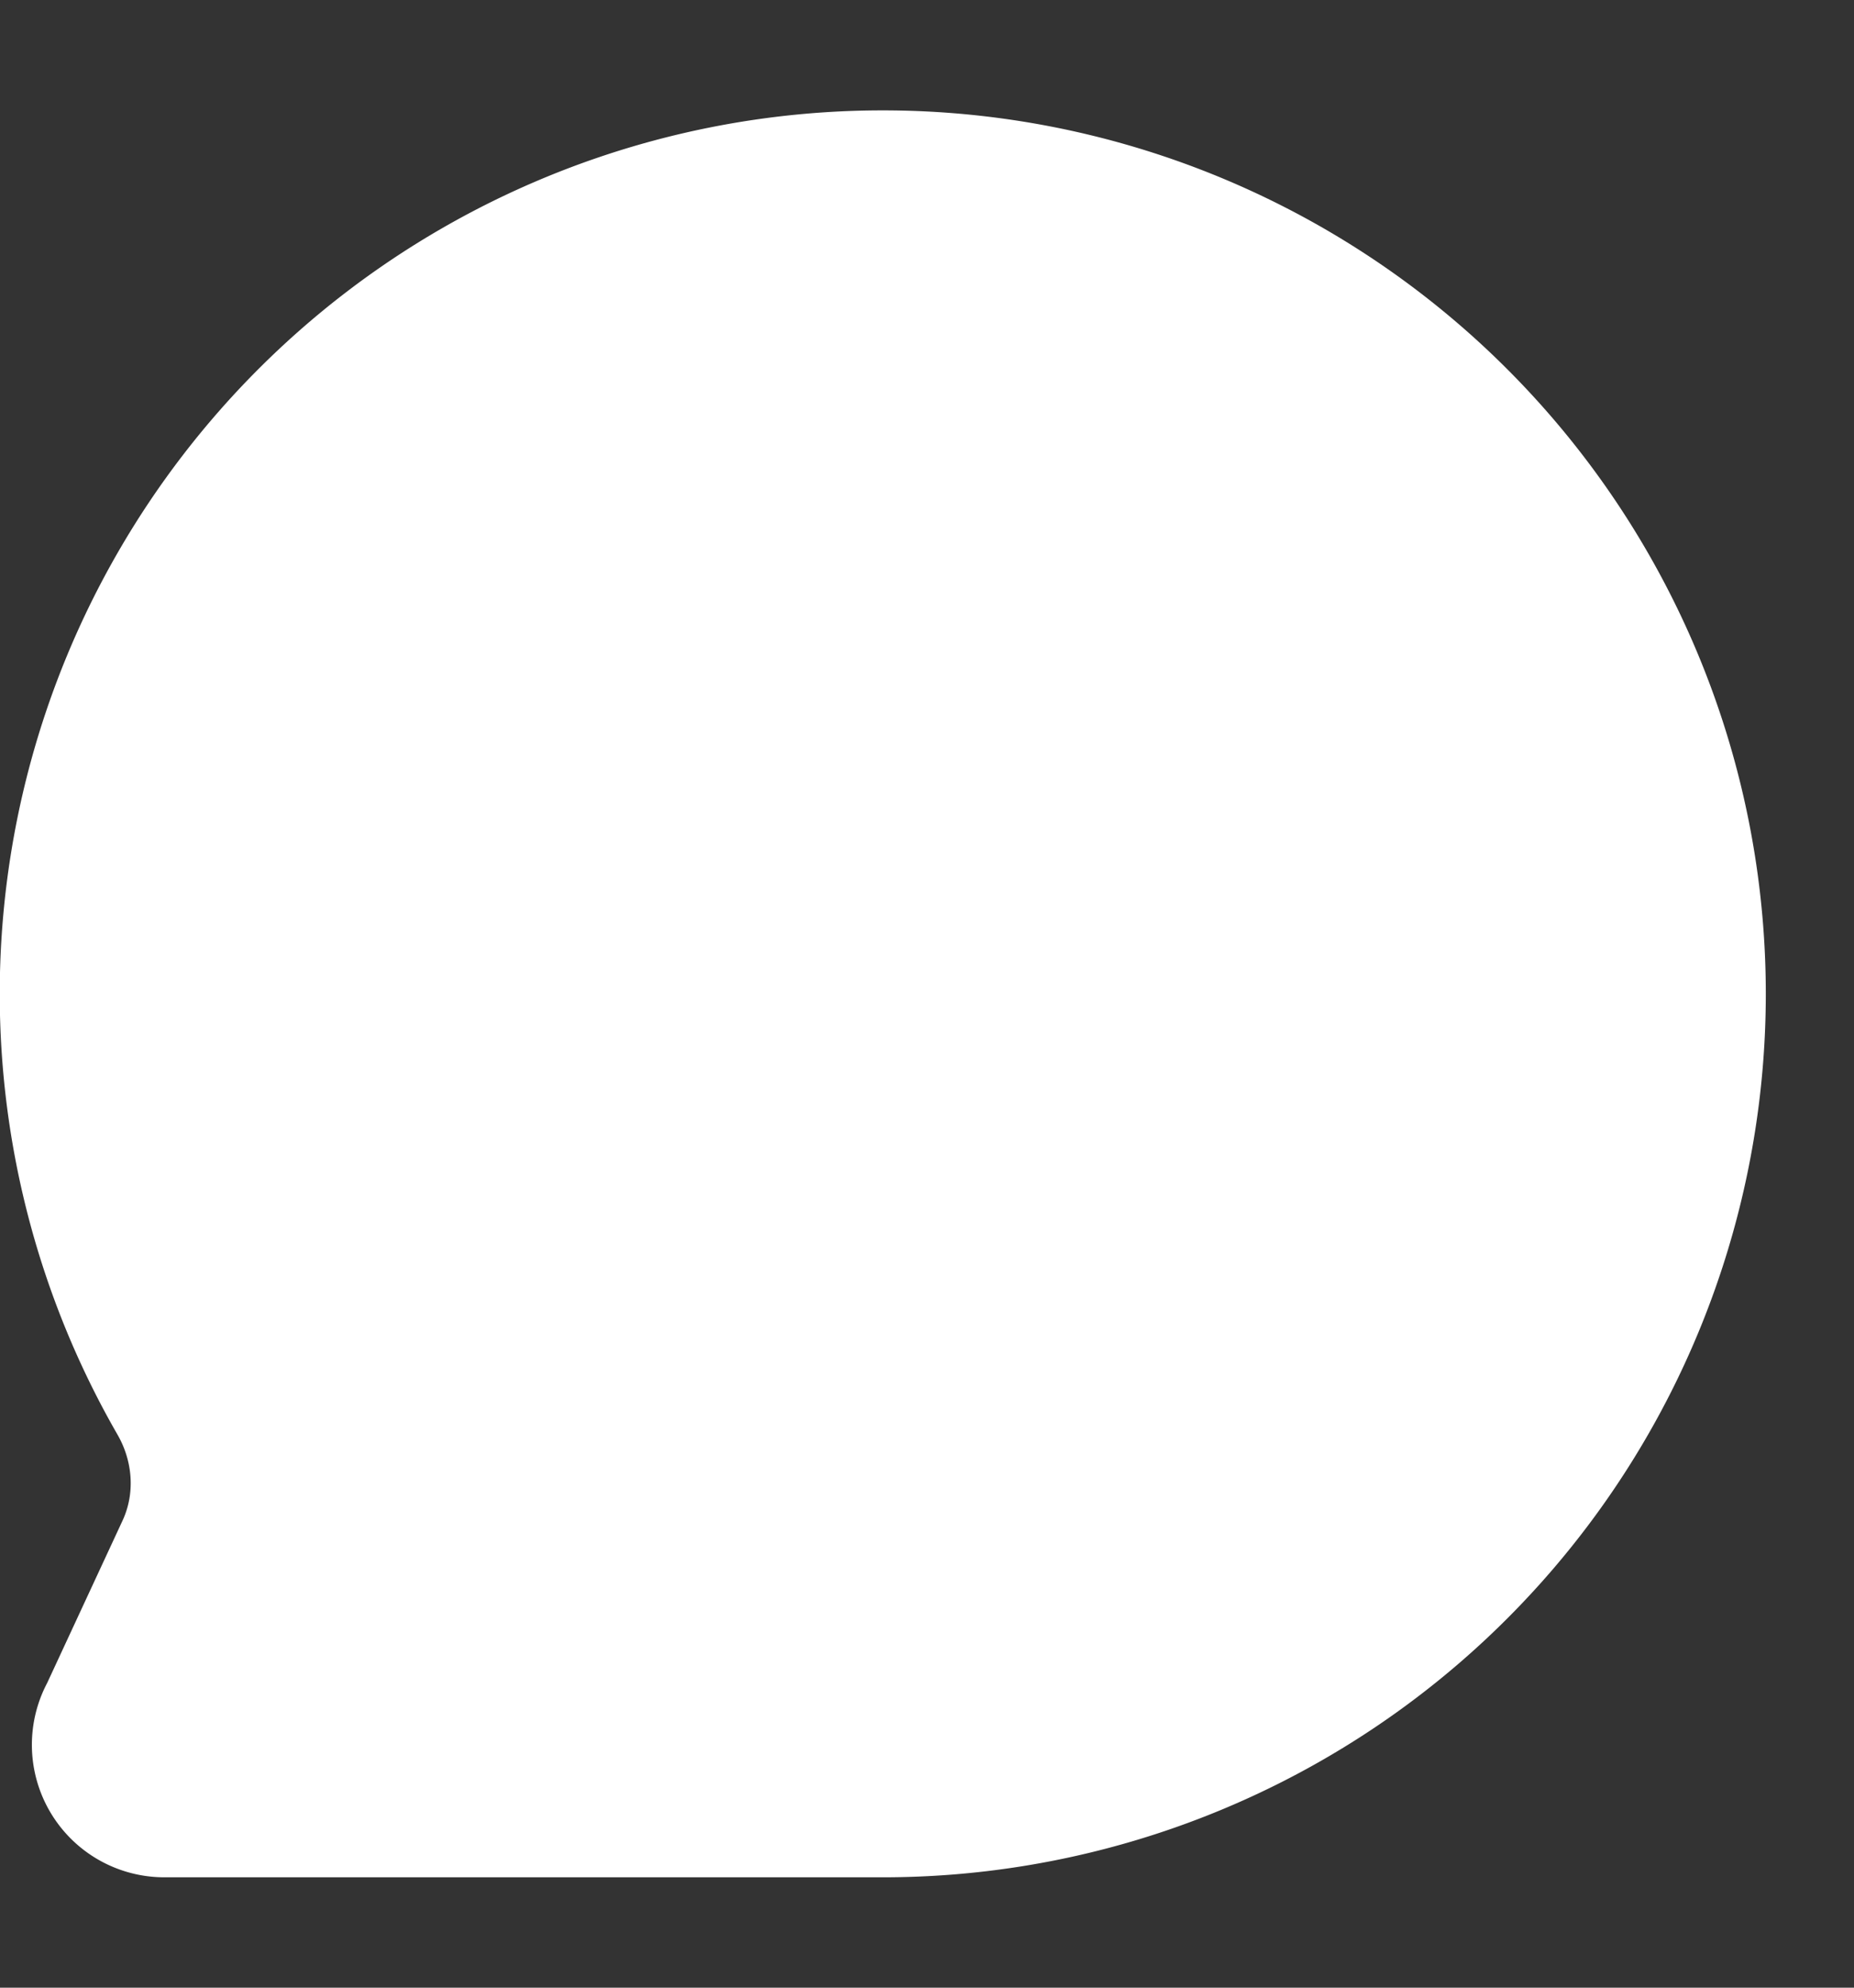 <svg xmlns='http://www.w3.org/2000/svg' width='14' height='15' fill='none'><rect width="100%" height="100%" fill="#333333" stroke="none"/><path fill='#fff' fill-rule='evenodd' d='M6.667.833a6.667 6.667 0 0 0-5.78 9.993c.115.199.135.442.038.65l-.569 1.225a1 1 0 0 0 .885 1.466h5.426a6.667 6.667 0 0 0 0-13.334Z' clip-rule='evenodd'/></svg>
